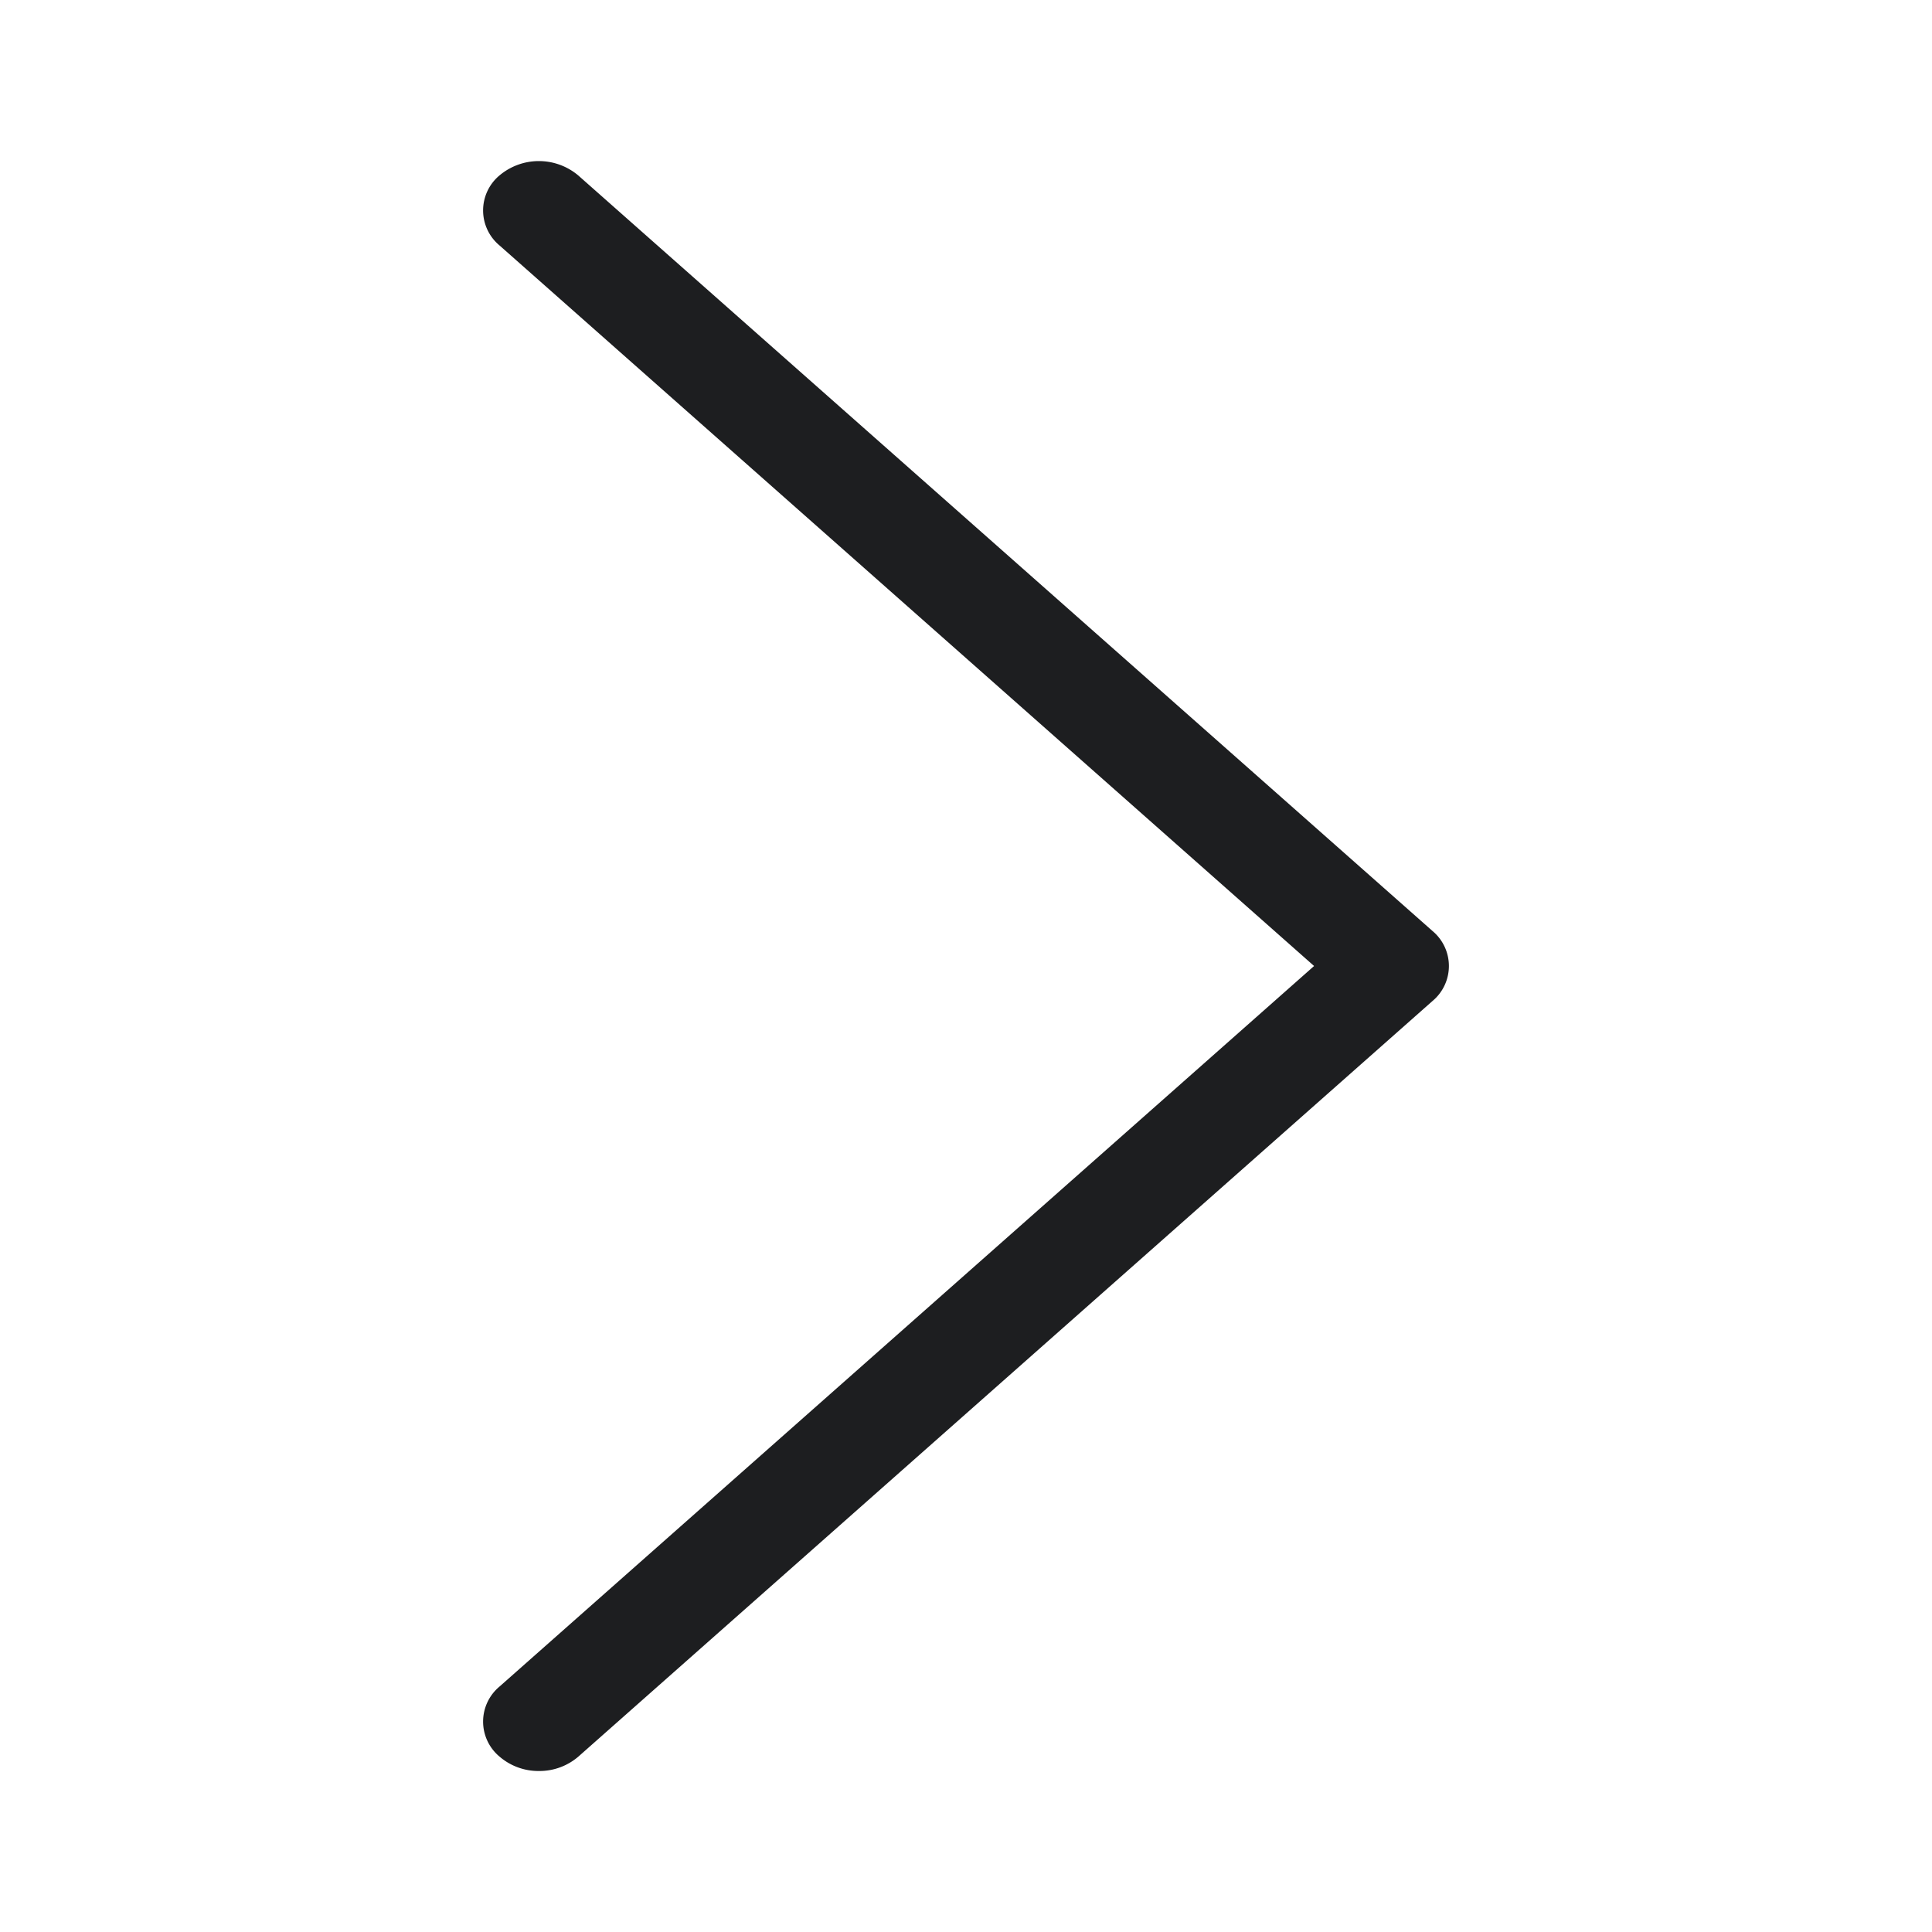  <svg xmlns='http://www.w3.org/2000/svg' width='12' height='12' fill='rgb(29,30,32)'><path d='M3.593 10.91a.37.37 0 0 1-.246.09.37.37 0 0 1-.245-.09.283.283 0 0 1 0-.434L8.162 6l-5.06-4.476a.283.283 0 0 1 0-.434.38.38 0 0 1 .49 0l5.306 4.693a.283.283 0 0 1 0 .434L3.593 10.91z'/></svg>